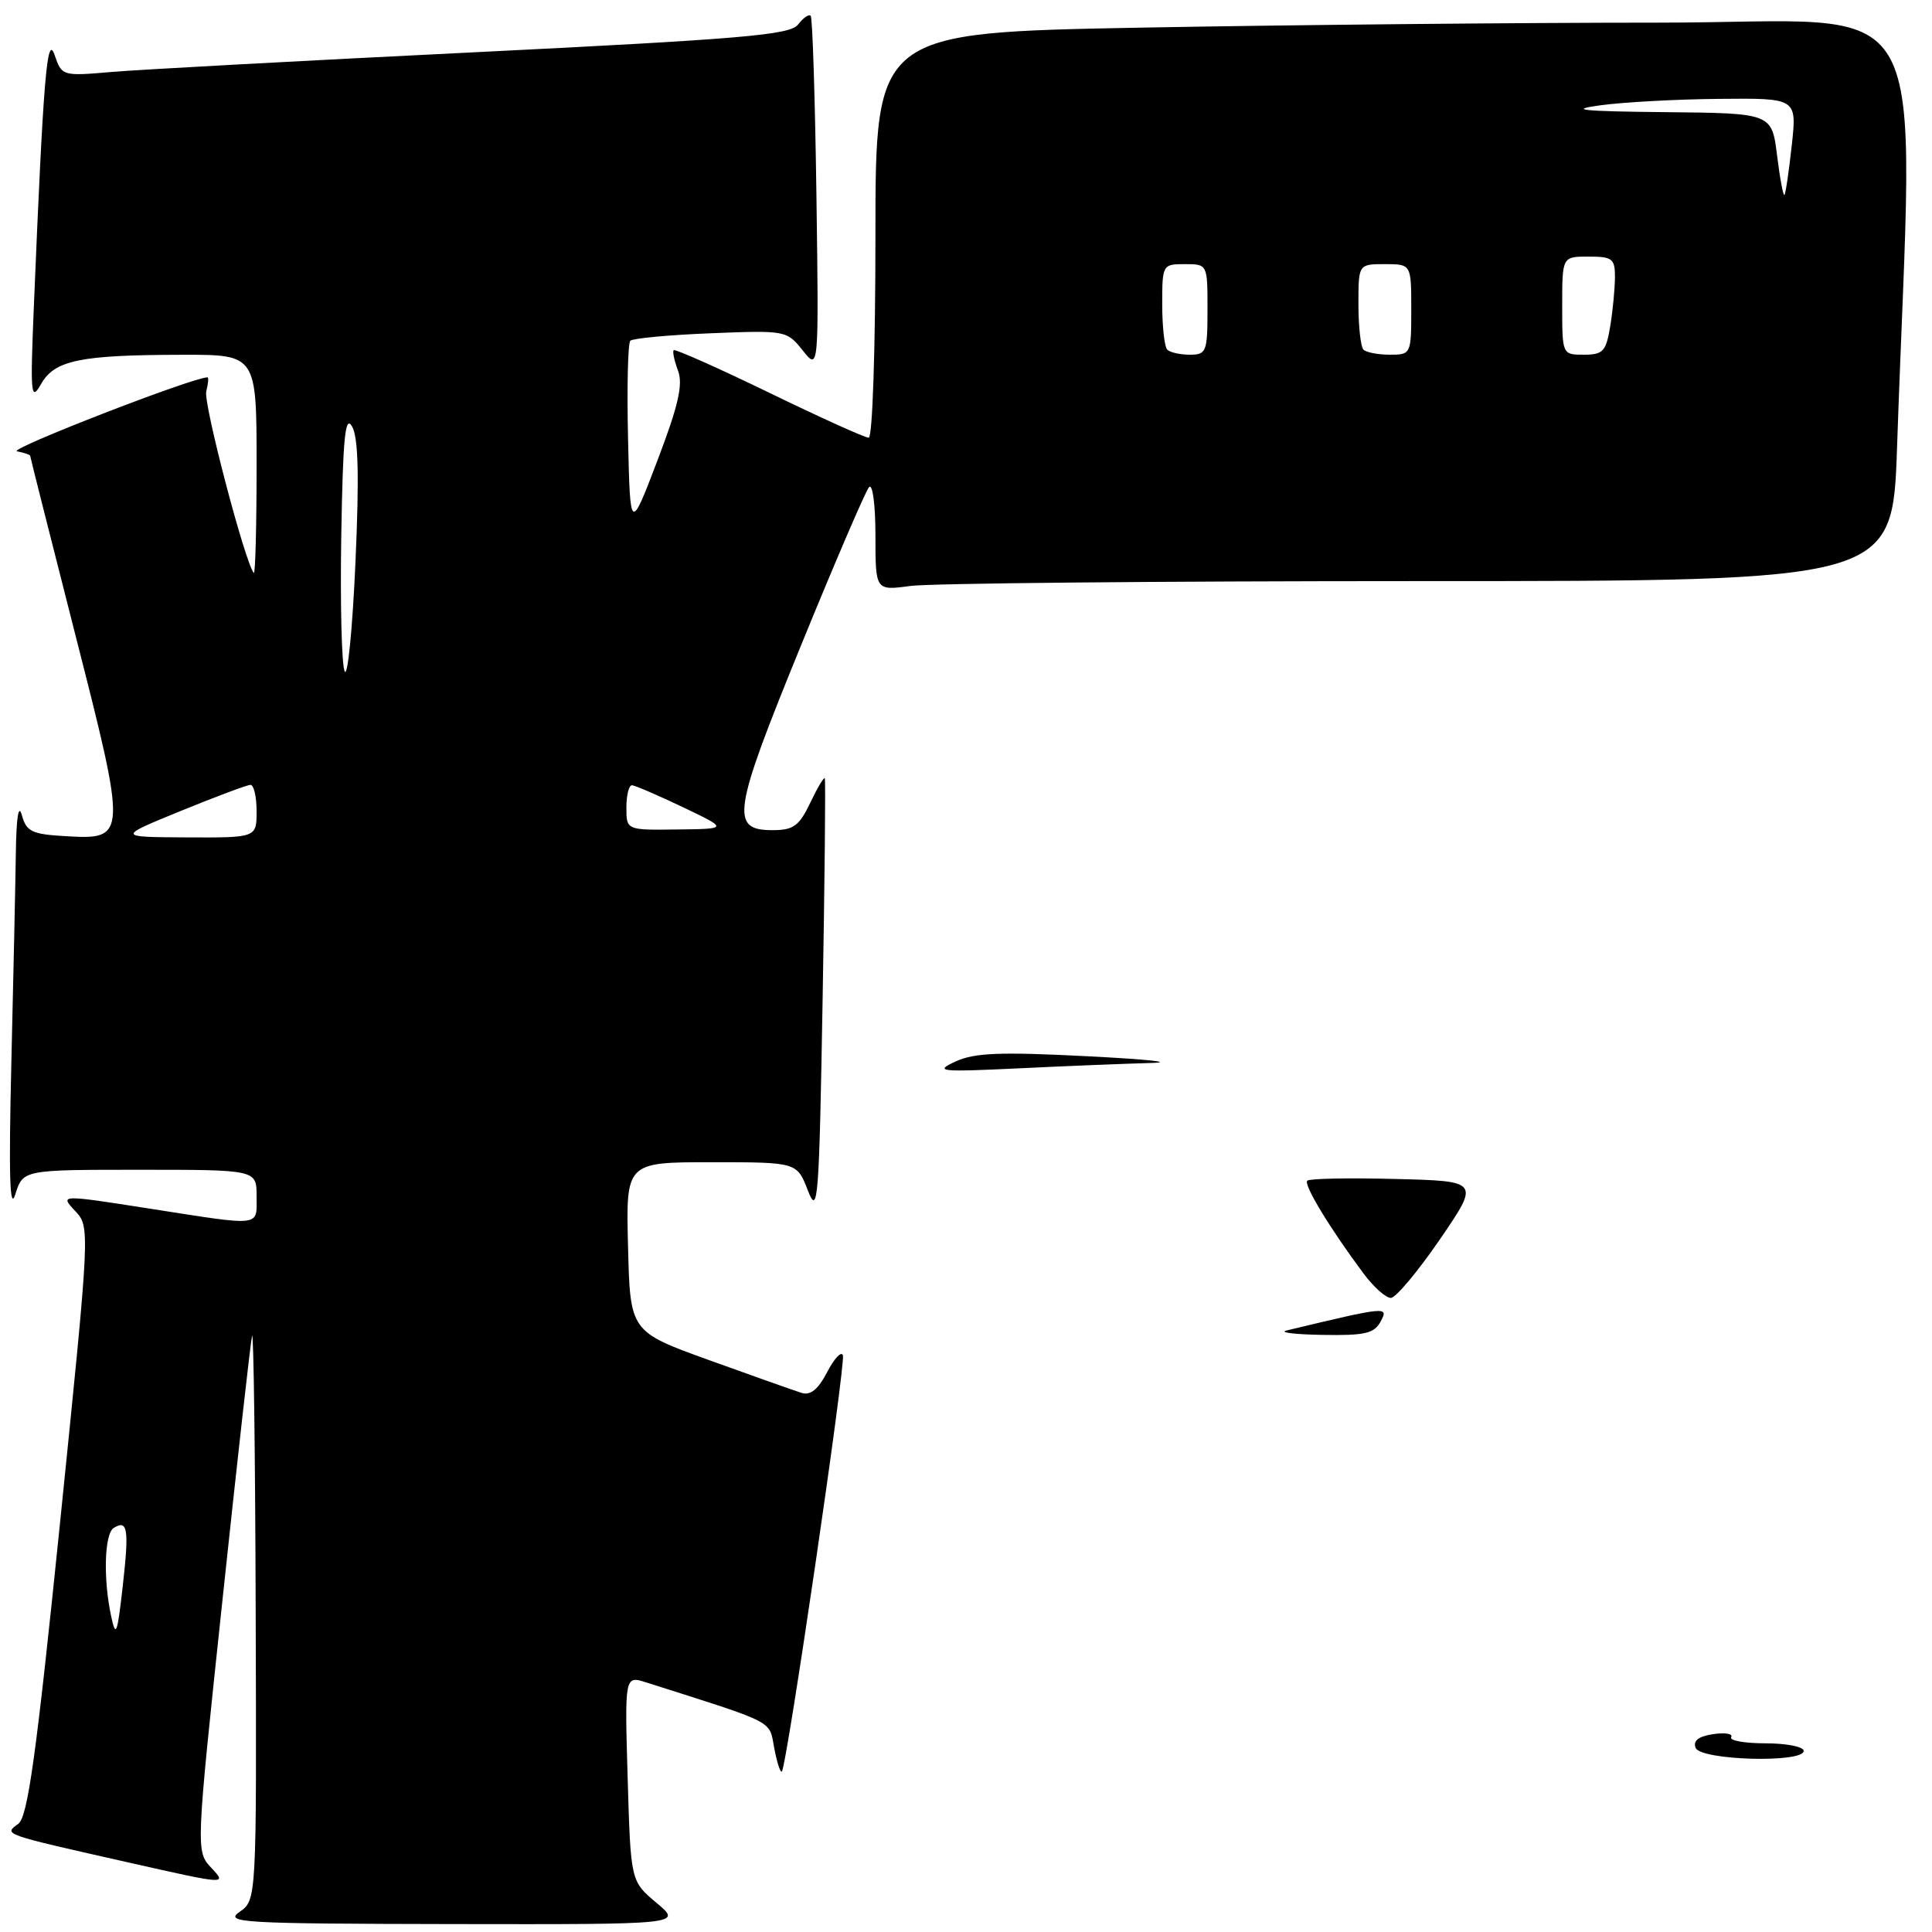 <?xml version="1.0" encoding="UTF-8" standalone="no"?>
<!DOCTYPE svg PUBLIC "-//W3C//DTD SVG 1.1//EN" "http://www.w3.org/Graphics/SVG/1.1/DTD/svg11.dtd" >
<svg xmlns="http://www.w3.org/2000/svg" xmlns:xlink="http://www.w3.org/1999/xlink" version="1.1" viewBox="0 0 256 256">
 <g >
 <path fill="currentColor"
d=" M 86.99 252.14 C 83.57 249.27 83.57 249.27 83.17 235.65 C 82.77 222.02 82.77 222.02 85.63 222.93 C 102.96 228.44 101.89 227.89 102.59 231.62 C 102.95 233.53 103.40 234.93 103.60 234.73 C 104.25 234.08 112.07 180.72 111.69 179.59 C 111.49 178.99 110.55 179.99 109.61 181.80 C 108.40 184.12 107.39 184.94 106.20 184.56 C 105.26 184.27 99.78 182.32 94.00 180.24 C 83.50 176.45 83.50 176.45 83.22 165.23 C 82.93 154.00 82.93 154.00 94.27 154.00 C 105.60 154.00 105.60 154.00 107.05 157.75 C 108.38 161.20 108.54 159.20 109.00 132.50 C 109.28 116.55 109.41 103.33 109.29 103.13 C 109.18 102.92 108.31 104.38 107.36 106.38 C 105.90 109.44 105.13 110.00 102.38 110.00 C 96.73 110.00 97.07 107.73 106.07 85.69 C 110.60 74.59 114.69 65.07 115.15 64.55 C 115.62 64.02 116.00 66.85 116.00 70.94 C 116.00 78.27 116.00 78.27 120.64 77.64 C 123.19 77.29 153.51 77.00 188.02 77.00 C 250.77 77.00 250.77 77.00 251.37 59.25 C 253.51 -3.41 257.10 3.00 219.87 3.00 C 201.51 3.00 170.64 3.30 151.25 3.66 C 116.00 4.32 116.00 4.32 116.00 31.16 C 116.00 46.27 115.61 58.00 115.11 58.00 C 114.61 58.00 108.67 55.32 101.91 52.03 C 95.14 48.75 89.45 46.22 89.27 46.40 C 89.09 46.58 89.35 47.80 89.84 49.11 C 90.53 50.94 89.89 53.73 87.12 61.00 C 83.50 70.50 83.50 70.50 83.22 58.12 C 83.06 51.30 83.20 45.47 83.52 45.15 C 83.84 44.83 88.63 44.38 94.17 44.16 C 104.10 43.76 104.26 43.79 106.37 46.44 C 108.50 49.12 108.50 49.12 108.18 25.82 C 108.00 13.01 107.66 2.33 107.42 2.09 C 107.18 1.84 106.42 2.37 105.74 3.26 C 104.68 4.63 98.40 5.17 63.00 6.92 C 40.17 8.04 18.51 9.22 14.85 9.53 C 8.26 10.10 8.19 10.08 7.24 7.30 C 6.23 4.36 5.75 10.16 4.49 40.50 C 4.00 52.34 4.08 53.27 5.44 50.89 C 7.23 47.72 10.60 47.03 24.25 47.01 C 34.00 47.00 34.00 47.00 34.00 61.67 C 34.00 69.73 33.83 76.15 33.63 75.92 C 32.48 74.61 26.92 53.41 27.33 51.86 C 27.59 50.84 27.67 50.00 27.49 50.00 C 25.54 50.00 0.96 59.54 2.25 59.80 C 3.21 59.99 4.00 60.26 4.00 60.40 C 4.00 60.54 6.68 71.15 9.95 83.98 C 16.85 111.02 16.84 111.27 8.73 110.80 C 4.21 110.54 3.50 110.20 2.89 108.00 C 2.46 106.44 2.16 108.33 2.10 113.00 C 2.04 117.12 1.77 129.72 1.50 141.00 C 1.15 155.81 1.29 160.60 2.03 158.25 C 3.06 155.00 3.06 155.00 18.53 155.00 C 34.00 155.00 34.00 155.00 34.00 158.50 C 34.00 162.61 34.91 162.50 19.71 160.13 C 7.93 158.29 7.93 158.29 9.94 160.44 C 11.95 162.58 11.95 162.58 7.98 201.54 C 4.82 232.51 3.68 240.74 2.43 241.66 C 0.49 243.10 0.11 242.97 17.30 246.85 C 30.03 249.72 30.09 249.73 28.02 247.52 C 25.94 245.31 25.94 245.31 29.49 211.90 C 31.44 193.53 33.20 177.82 33.40 177.00 C 33.60 176.18 33.82 192.66 33.88 213.63 C 34.00 251.76 34.00 251.76 31.75 253.33 C 29.68 254.77 31.99 254.90 59.96 254.95 C 90.42 255.00 90.42 255.00 86.99 252.14 Z  M 224.68 231.60 C 224.31 230.65 225.06 230.07 227.02 229.78 C 228.60 229.55 229.67 229.73 229.39 230.18 C 229.11 230.63 231.16 231.00 233.94 231.00 C 236.72 231.00 239.00 231.45 239.00 232.00 C 239.00 233.64 225.32 233.26 224.68 231.60 Z  M 170.50 176.29 C 183.79 173.10 184.03 173.08 182.95 175.09 C 182.09 176.70 180.87 176.98 175.21 176.88 C 171.52 176.82 169.40 176.55 170.50 176.29 Z  M 180.68 168.75 C 176.22 162.77 172.70 156.96 173.22 156.45 C 173.50 156.16 178.76 156.06 184.91 156.22 C 196.08 156.50 196.08 156.50 190.79 164.23 C 187.88 168.47 184.96 171.96 184.30 171.98 C 183.64 171.99 182.01 170.54 180.68 168.75 Z  M 126.60 140.66 C 129.10 139.50 132.50 139.36 144.10 139.96 C 152.02 140.36 155.80 140.76 152.50 140.85 C 149.20 140.94 141.32 141.25 135.00 141.56 C 124.46 142.06 123.76 141.98 126.60 140.66 Z  M 14.72 214.12 C 13.66 209.17 13.84 203.22 15.07 202.46 C 16.92 201.31 17.12 202.58 16.27 210.13 C 15.54 216.60 15.35 217.09 14.72 214.12 Z  M 23.94 107.46 C 28.59 105.56 32.75 104.00 33.19 104.00 C 33.64 104.00 34.00 105.58 34.00 107.50 C 34.00 111.00 34.00 111.00 24.75 110.96 C 15.50 110.91 15.50 110.91 23.94 107.46 Z  M 83.00 107.00 C 83.00 105.35 83.34 104.02 83.75 104.05 C 84.16 104.08 87.20 105.39 90.50 106.96 C 96.50 109.83 96.50 109.83 89.75 109.91 C 83.00 110.00 83.00 110.00 83.00 107.00 Z  M 45.67 88.96 C 45.27 88.12 45.07 80.02 45.22 70.96 C 45.44 57.93 45.74 54.92 46.65 56.51 C 47.48 57.94 47.61 63.07 47.10 74.51 C 46.71 83.30 46.07 89.81 45.67 88.96 Z  M 154.67 46.33 C 154.30 45.97 154.00 43.27 154.00 40.33 C 154.00 35.07 154.04 35.00 157.00 35.00 C 160.00 35.00 160.00 35.00 160.00 41.00 C 160.00 46.62 159.85 47.00 157.67 47.00 C 156.38 47.00 155.03 46.70 154.67 46.33 Z  M 180.67 46.33 C 180.30 45.97 180.00 43.27 180.00 40.33 C 180.00 35.00 180.00 35.00 183.50 35.00 C 187.00 35.00 187.00 35.00 187.00 41.00 C 187.00 46.92 186.96 47.00 184.17 47.00 C 182.61 47.00 181.03 46.70 180.67 46.33 Z  M 207.00 40.50 C 207.00 34.00 207.00 34.00 210.50 34.00 C 213.65 34.00 214.00 34.27 213.99 36.75 C 213.98 38.26 213.70 41.19 213.36 43.25 C 212.81 46.57 212.41 47.00 209.87 47.00 C 207.00 47.00 207.00 46.99 207.00 40.50 Z  M 235.47 20.58 C 234.77 15.00 234.77 15.00 220.63 14.86 C 209.59 14.75 207.70 14.55 212.00 13.96 C 215.03 13.54 222.13 13.15 227.80 13.10 C 238.10 13.00 238.10 13.00 237.42 19.25 C 237.04 22.69 236.61 25.65 236.45 25.83 C 236.29 26.02 235.85 23.66 235.47 20.58 Z "/>
</g>
</svg>